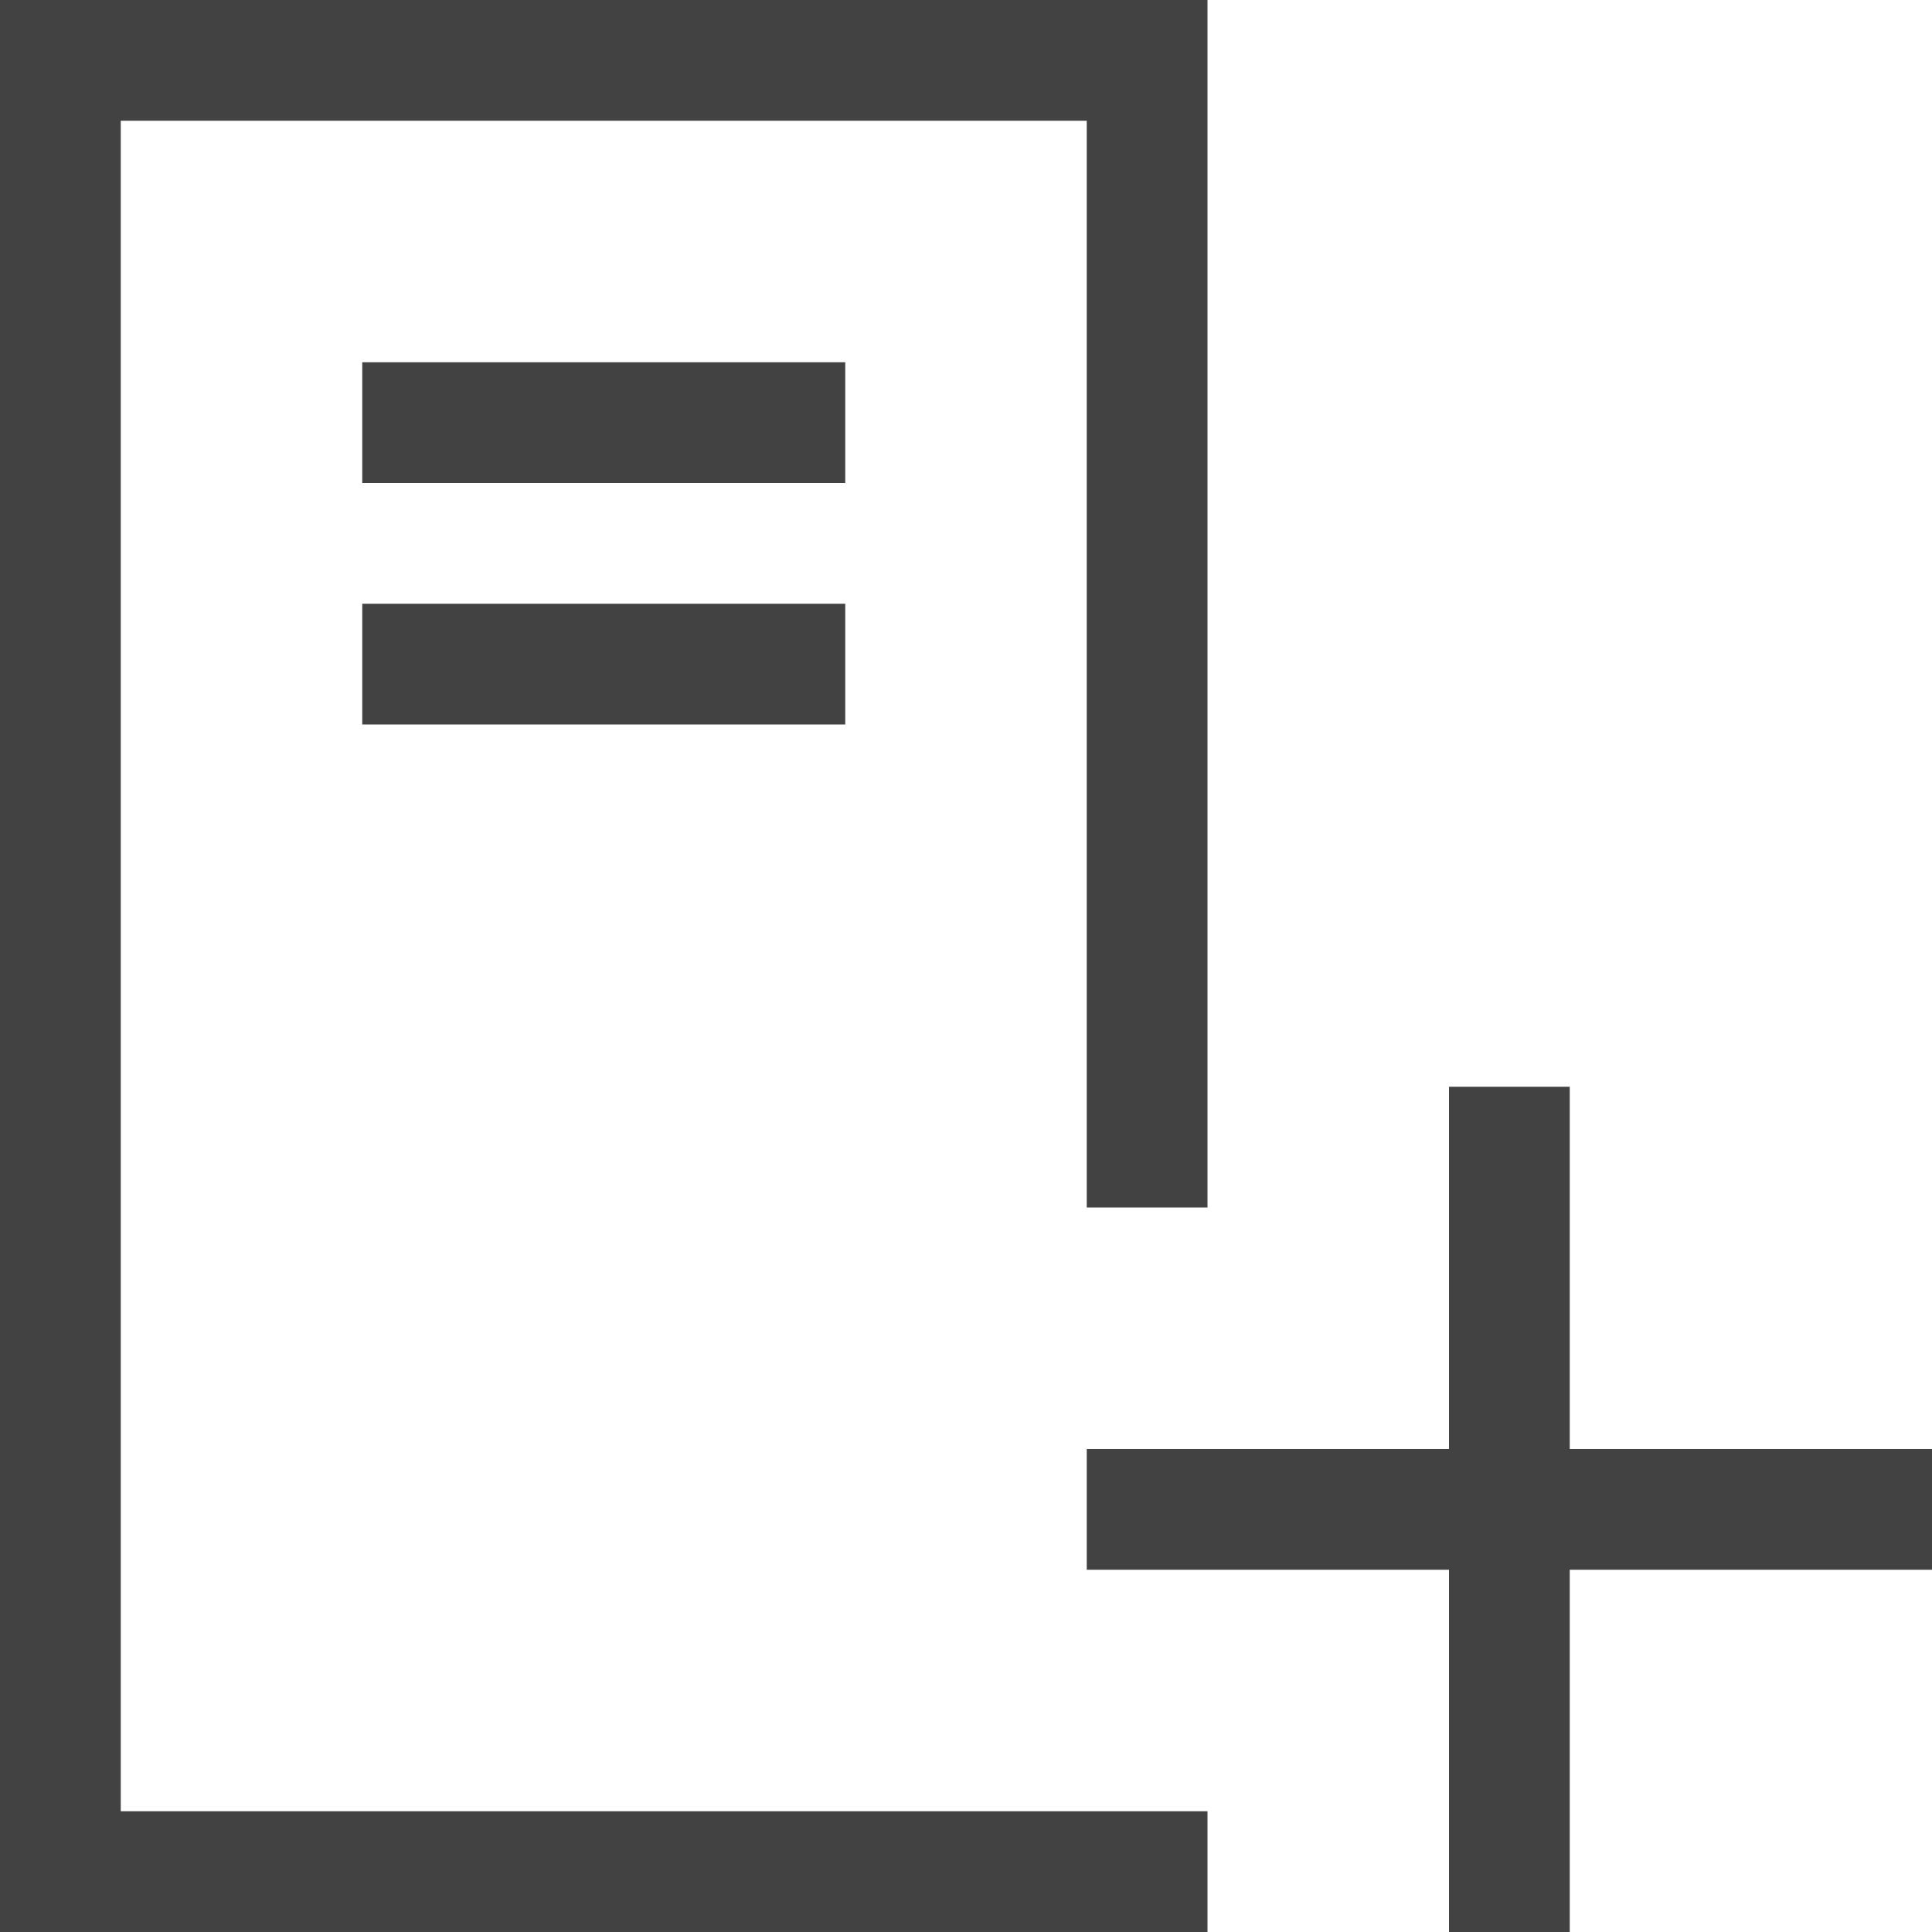 <svg width="16" height="16" viewBox="0 0 16 16" fill="none" xmlns="http://www.w3.org/2000/svg">
<g clip-path="url(#clip0_2464_256452)">
<path d="M7 4H3V3H7V4ZM7 5H3V6H7V5Z" fill="#424242"/>
<path d="M9.5 10V0.5H0.5V15.5H9.5V15" stroke="#424242"/>
<path d="M16 13H13V16H12V13H9V12H12V9H13V12H16V13Z" fill="#424242"/>
</g>
<defs>
<clipPath id="clip0_2464_256452">
<rect width="16" height="16" fill="white"/>
</clipPath>
</defs>
</svg>
